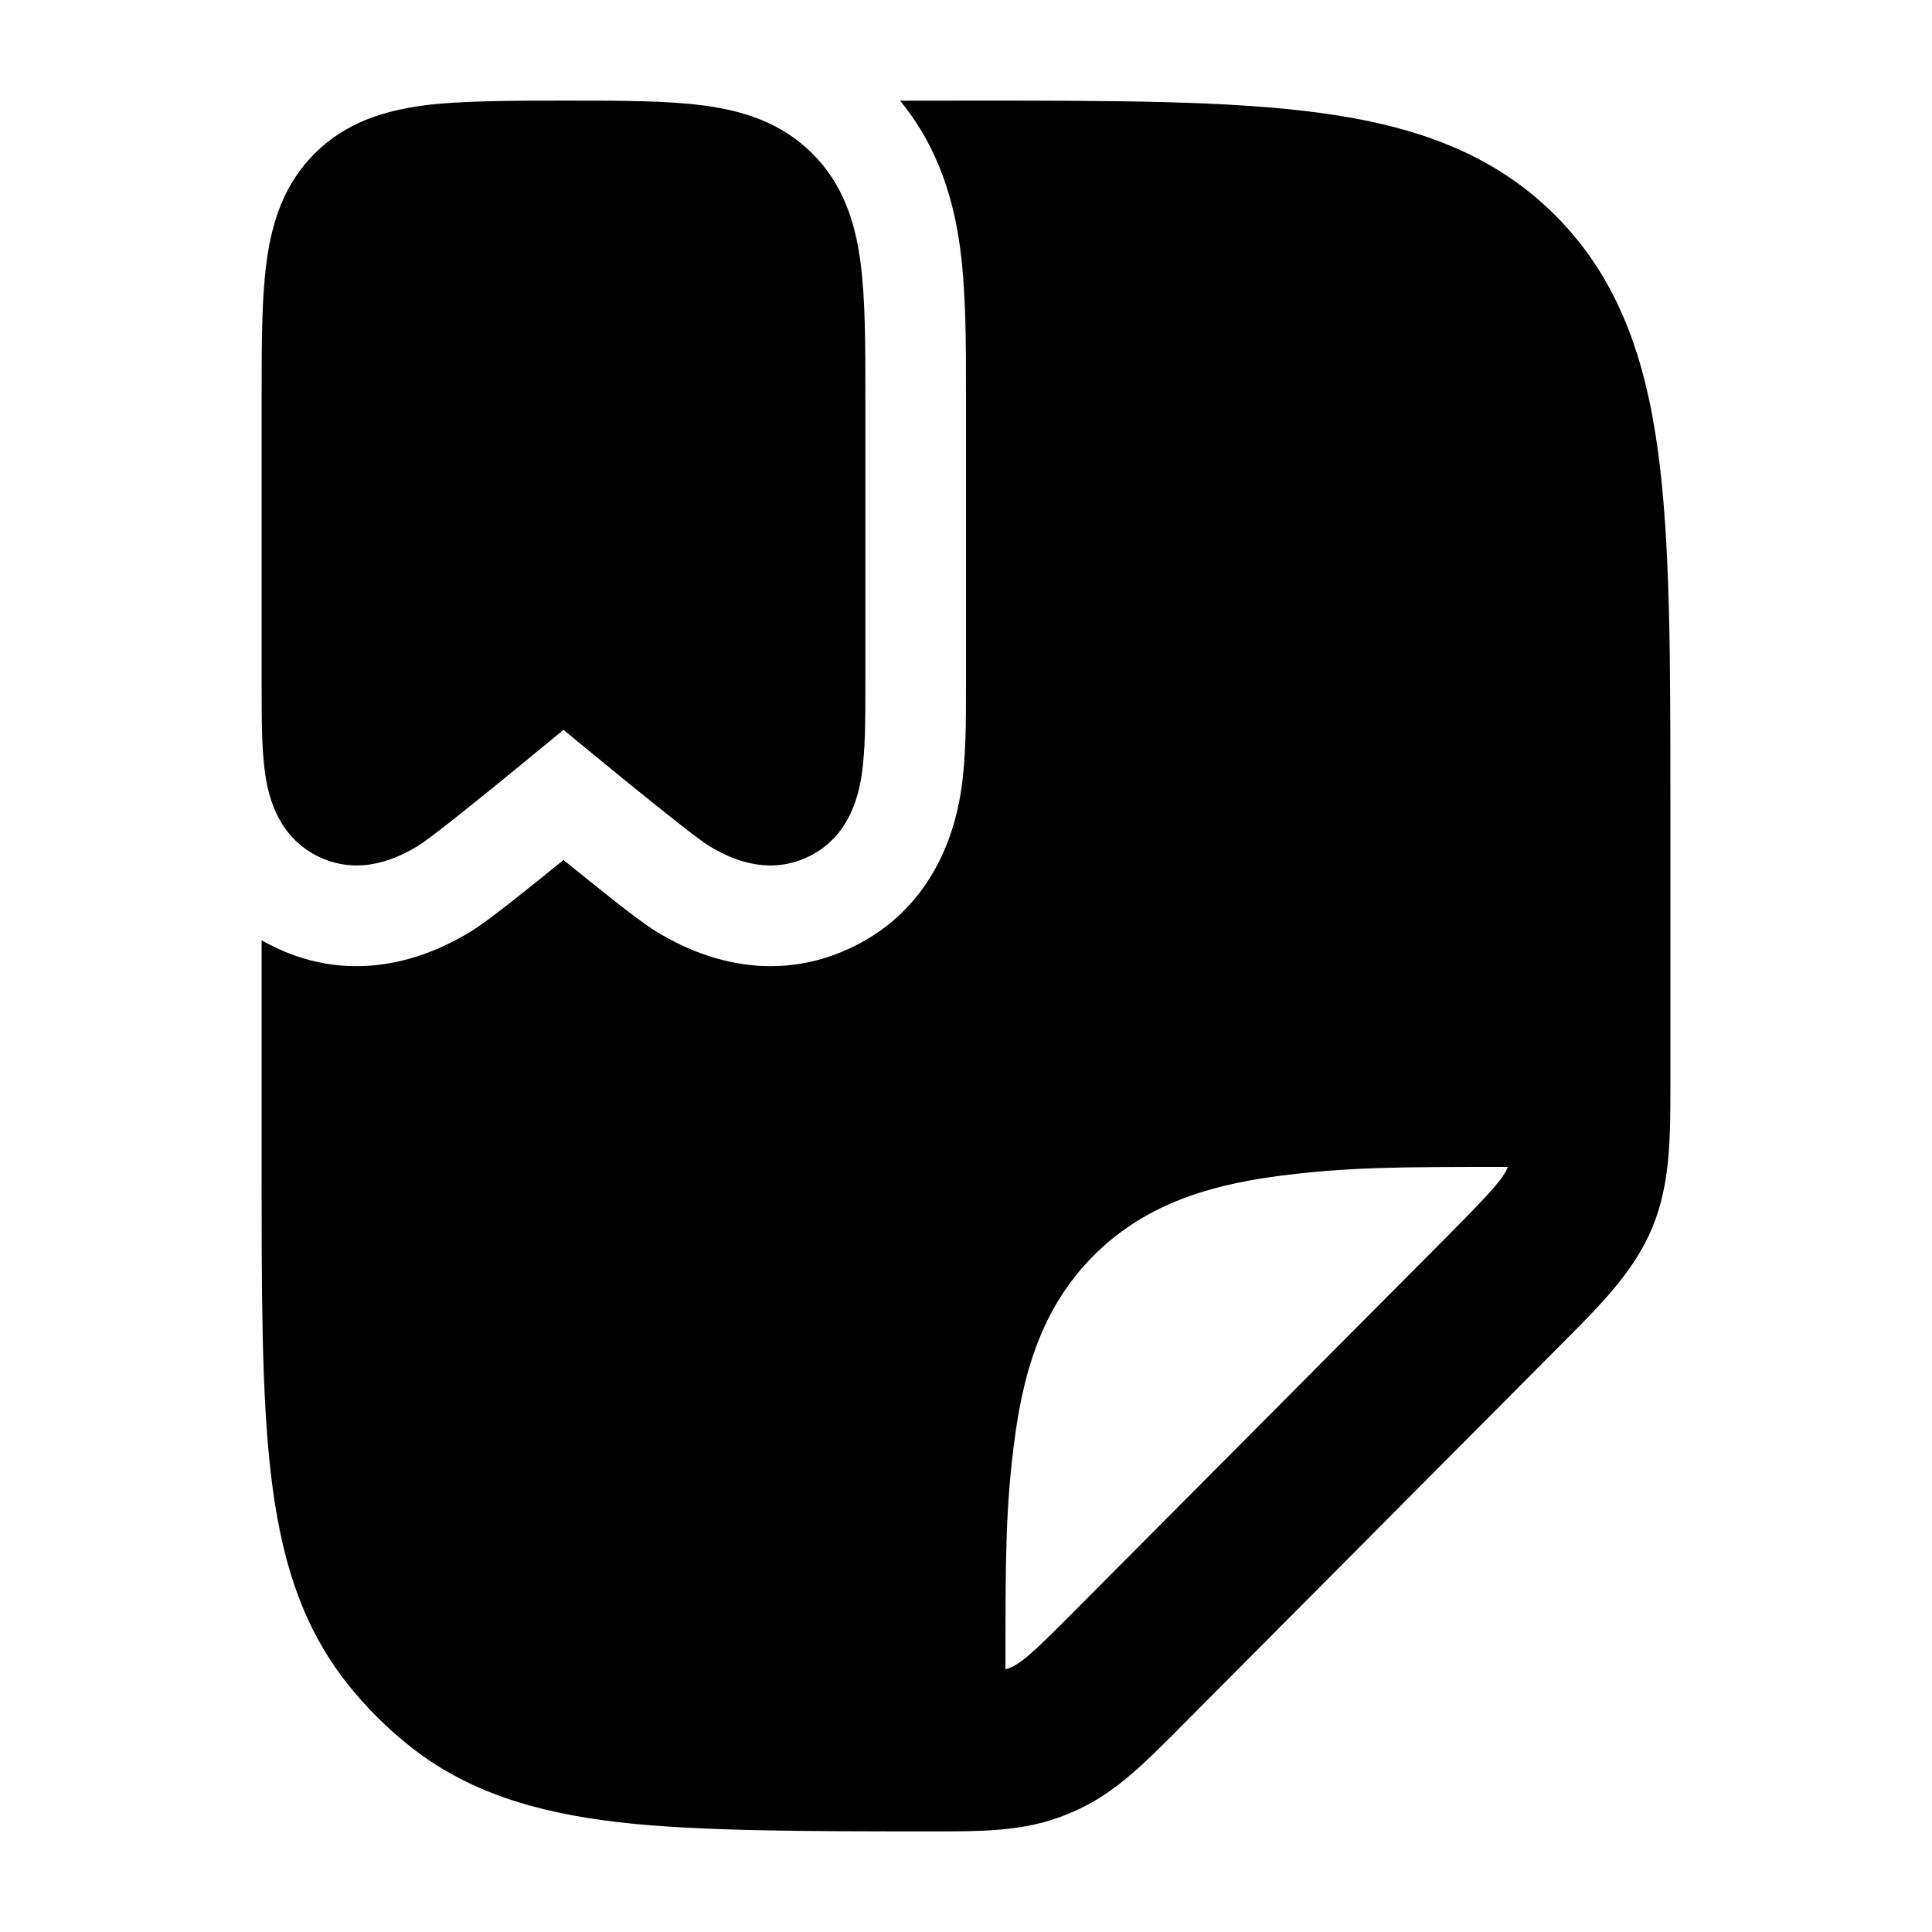 <svg width="24" height="24" viewBox="0 0 24 24" xmlns="http://www.w3.org/2000/svg">
    <path fill-rule="evenodd" clip-rule="evenodd" d="M3.25 14.547V11.68C3.311 11.716 3.375 11.749 3.442 11.78C4.555 12.299 5.518 11.773 5.849 11.571C5.991 11.484 6.201 11.321 6.361 11.196C6.55 11.047 6.789 10.855 7 10.683C7.211 10.855 7.45 11.047 7.639 11.196C7.799 11.321 8.009 11.484 8.151 11.571C8.482 11.773 9.445 12.299 10.558 11.78C11.674 11.26 11.887 10.179 11.943 9.794C12.001 9.401 12 8.931 12 8.556L12 4.88C12 4.266 12 3.623 11.927 3.081C11.852 2.524 11.675 1.851 11.181 1.251C11.471 1.25 11.768 1.25 12.07 1.25H12.071C13.844 1.25 15.273 1.25 16.396 1.402C17.563 1.56 18.546 1.897 19.326 2.681C20.106 3.465 20.442 4.453 20.599 5.626C20.75 6.756 20.75 8.192 20.75 9.974L20.75 13.448C20.751 14.111 20.752 14.7 20.528 15.244C20.304 15.788 19.889 16.203 19.422 16.672L14.639 21.48C14.236 21.885 13.88 22.244 13.425 22.463C13.331 22.508 13.235 22.548 13.137 22.583C12.662 22.751 12.157 22.751 11.587 22.75C10.062 22.75 8.654 22.75 7.675 22.635C6.663 22.516 5.795 22.263 5.06 21.667C4.79 21.449 4.544 21.202 4.327 20.93C3.734 20.192 3.482 19.319 3.364 18.301C3.25 17.318 3.25 16.081 3.25 14.547V14.547ZM18.731 14.496C18.675 14.634 18.569 14.764 17.951 15.386L13.346 20.015C12.813 20.55 12.672 20.684 12.49 20.738C12.49 19.376 12.49 18.72 12.607 17.855C12.727 16.955 12.986 16.197 13.588 15.595C14.19 14.993 14.948 14.734 15.848 14.613C16.715 14.497 17.364 14.496 18.731 14.496Z"/>
    <path d="M7.049 1.25C7.714 1.25 8.287 1.25 8.745 1.311C9.237 1.377 9.708 1.525 10.09 1.906C10.473 2.287 10.622 2.758 10.688 3.248C10.75 3.706 10.75 4.277 10.75 4.938L10.75 8.505C10.75 8.92 10.75 9.312 10.706 9.614C10.662 9.916 10.536 10.411 10.029 10.648C9.524 10.883 9.063 10.664 8.803 10.505C8.542 10.345 7 9.066 7 9.066C7 9.066 5.458 10.345 5.197 10.505C4.937 10.664 4.476 10.883 3.971 10.648C3.464 10.411 3.338 9.916 3.294 9.614C3.25 9.312 3.25 8.92 3.25 8.505L3.25 4.988L3.25 4.938C3.25 4.277 3.25 3.706 3.312 3.248C3.378 2.758 3.527 2.287 3.91 1.906C4.292 1.525 4.763 1.377 5.255 1.311C5.713 1.25 6.384 1.25 7.049 1.25H7.049Z"/>
</svg>
